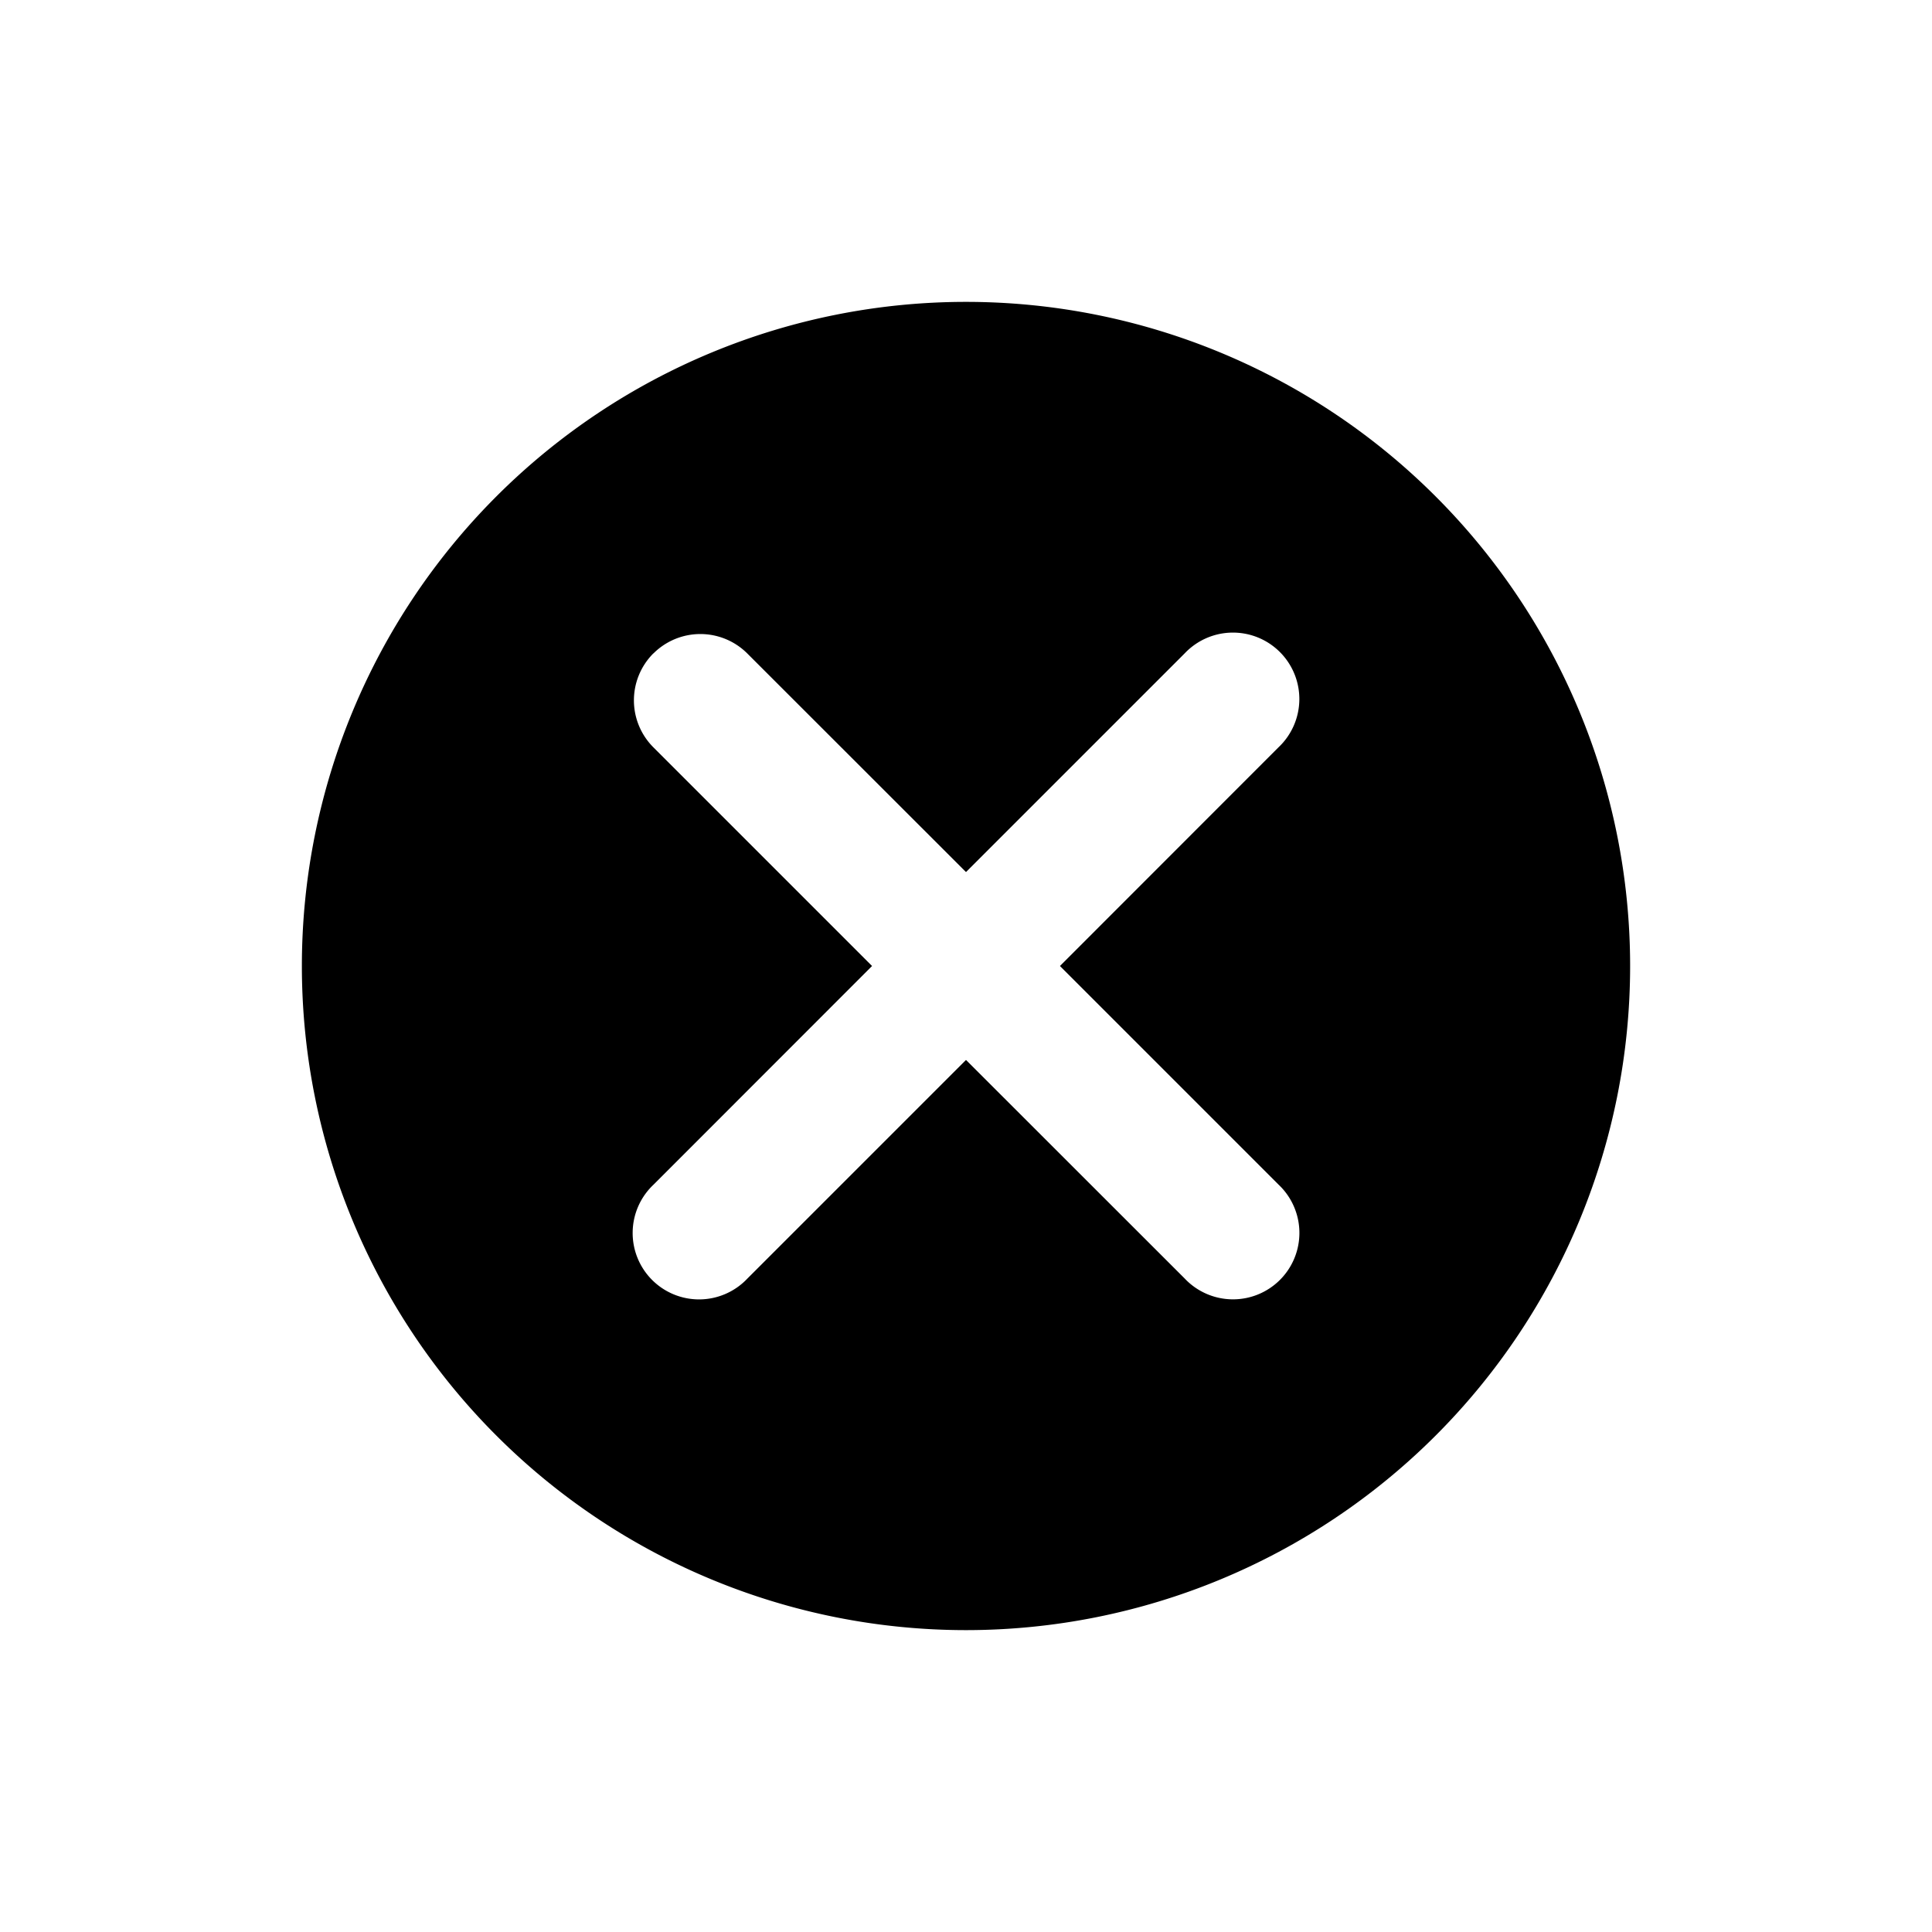 <svg xmlns="http://www.w3.org/2000/svg" width="16" height="16" fill="none" class="persona-icon" viewBox="0 0 16 16"><path fill="currentColor" fill-rule="evenodd" d="M8 2.5a5.5 5.5 0 1 1 0 11 5.5 5.5 0 0 1 0-11M5.411 5.411a.55.55 0 0 0 0 .778L7.222 8l-1.81 1.811a.55.55 0 1 0 .777.778L8 8.778l1.811 1.81a.55.55 0 1 0 .778-.777L8.778 8l1.81-1.811a.55.55 0 1 0-.777-.778L8 7.222l-1.811-1.81a.55.55 0 0 0-.778 0" clip-rule="evenodd"/></svg>